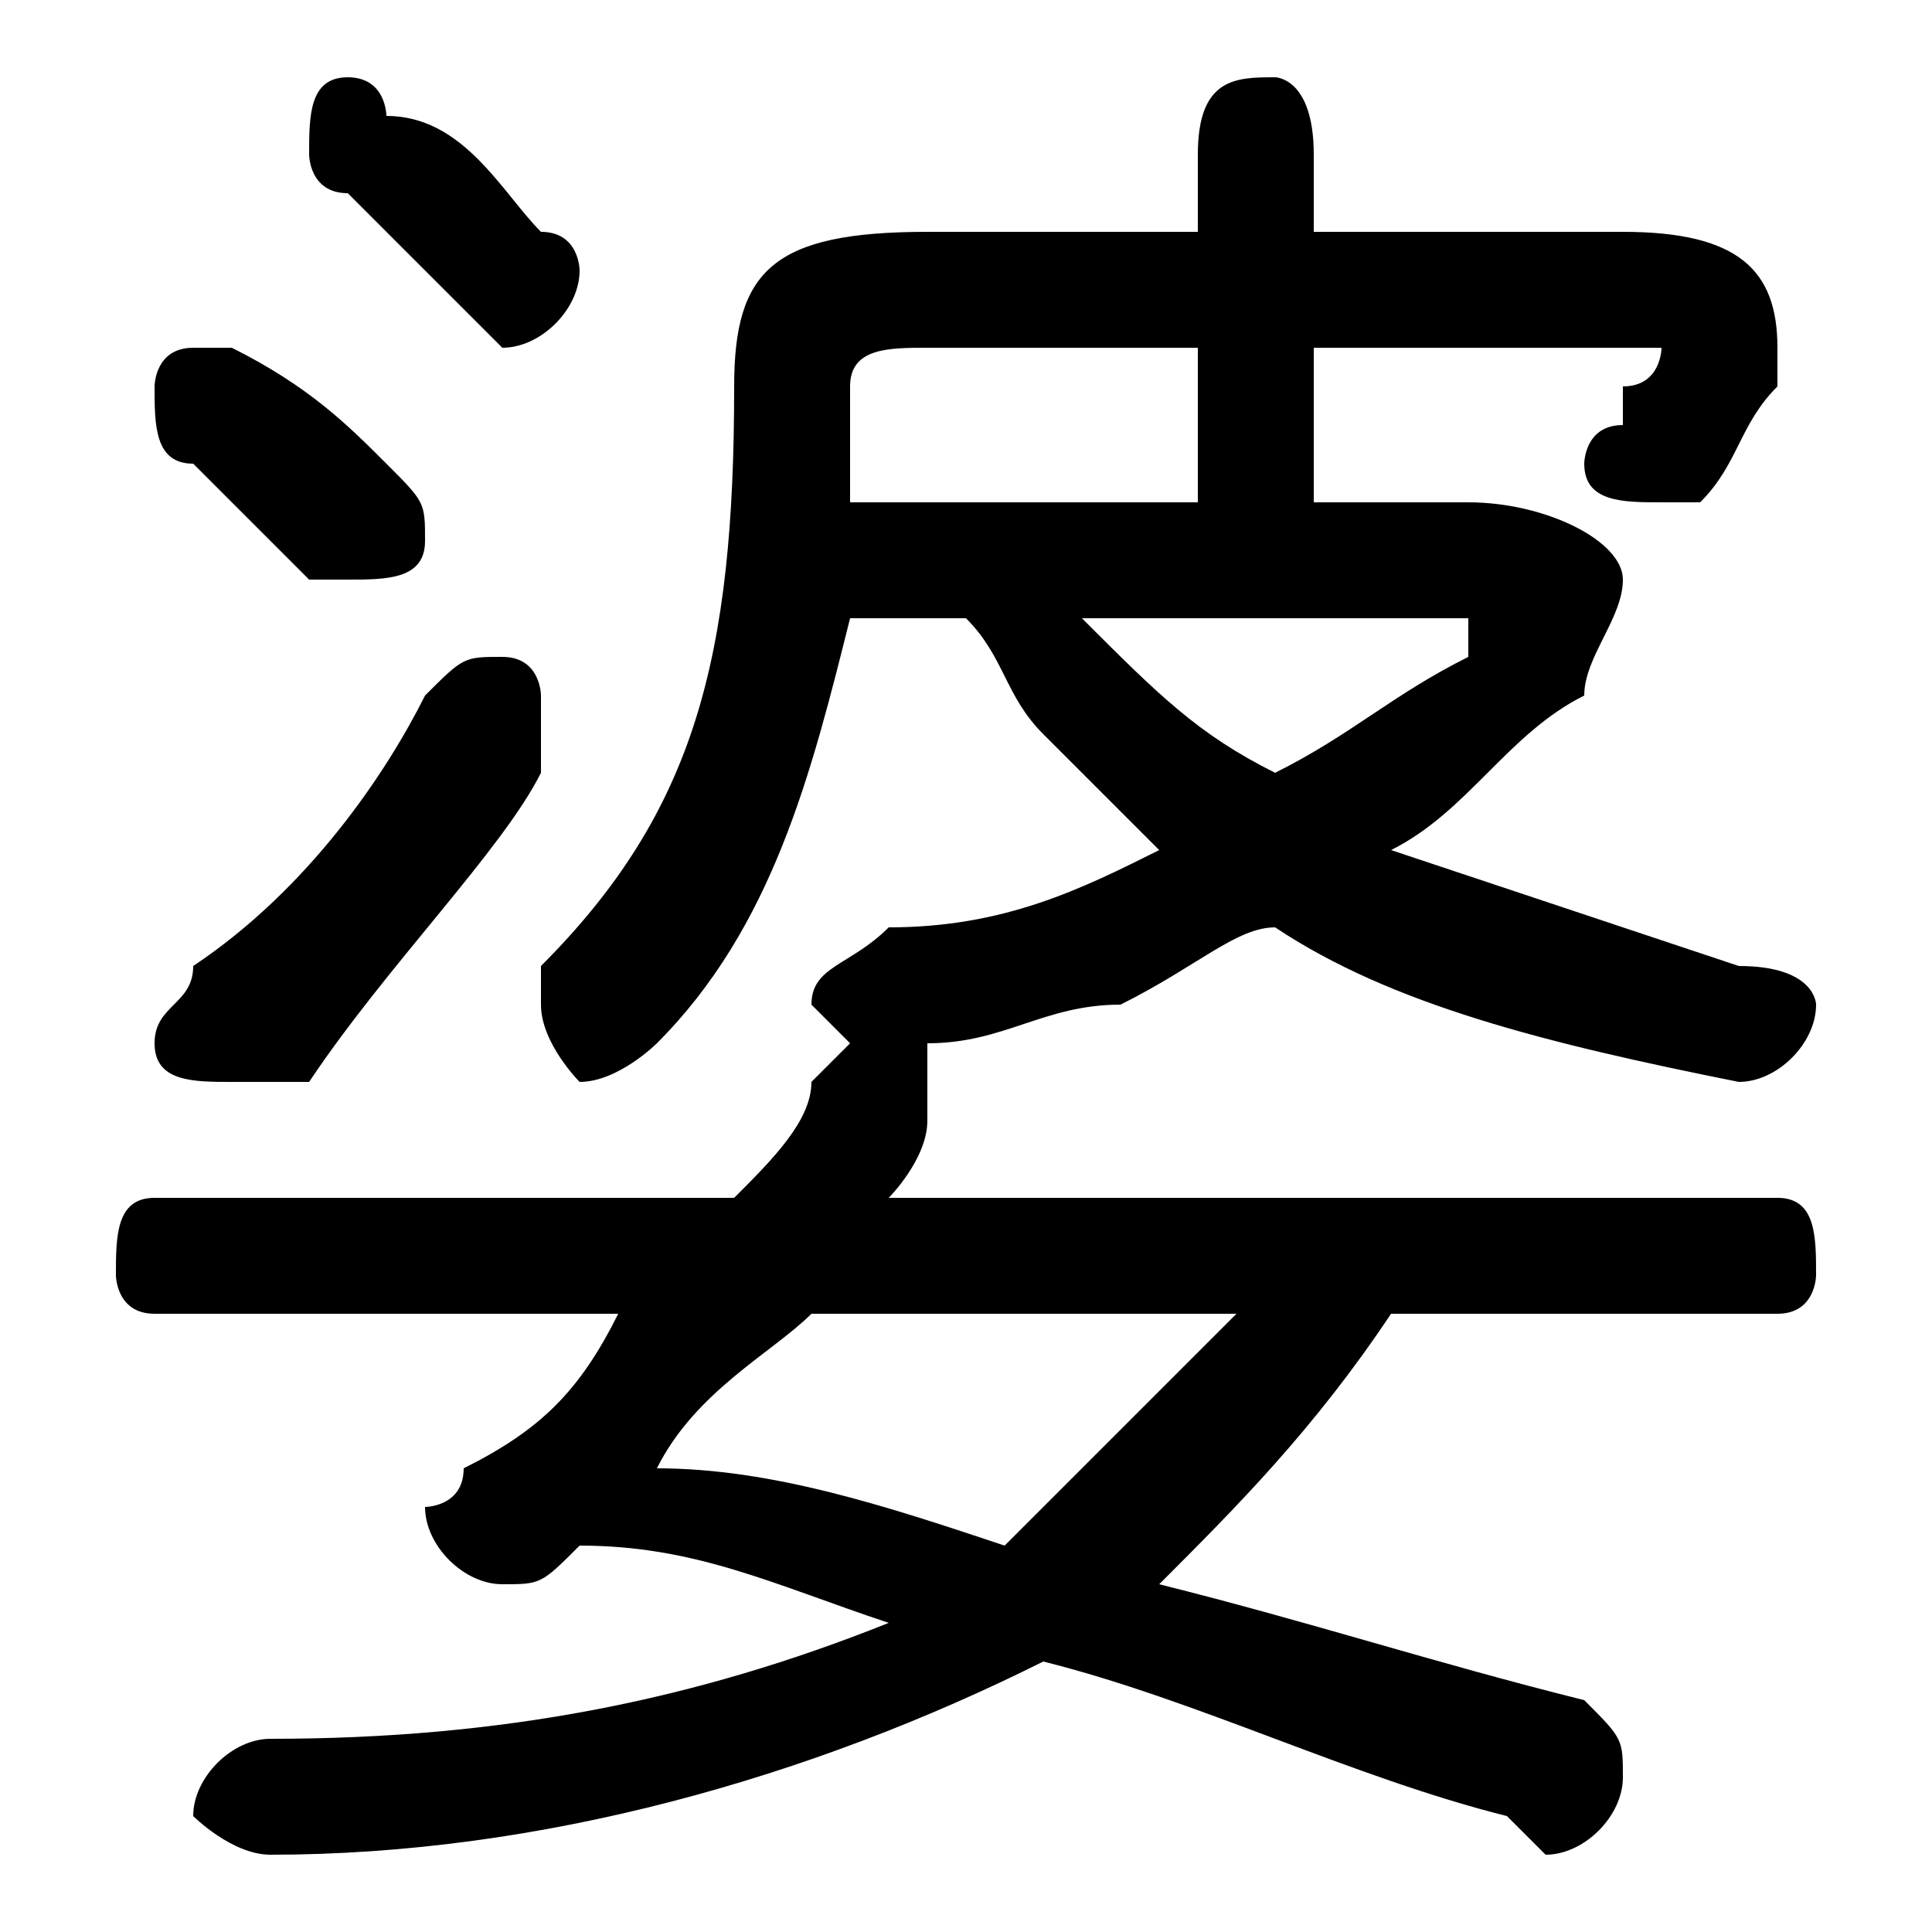 <svg xmlns="http://www.w3.org/2000/svg" viewBox="0 -44.0 50.0 50.0">
    <rect x="0" y="-44.0" width="50.0" height="50.0" fill="#808080" stroke="none"/>
    <g transform="scale(1, -1)">
        <!-- ボディの枠 -->
        <rect x="0" y="-6.0" width="50.0" height="50.0"
            stroke="white" fill="white"/>
        <!-- グリフ座標系の原点 -->
        <circle cx="0" cy="0" r="5" fill="white"/>
        <!-- グリフのアウトライン -->
        <g style="fill:black;stroke:#000000;stroke-width:0;stroke-linecap:round;stroke-linejoin:round;">
        <path d="M 34.0 31.0 L 34.0 35.0 L 42.0 35.0 C 42.0 35.0 43.0 35.0 43.0 35.0 C 43.0 35.0 43.0 34.0 42.0 34.0 C 42.0 34.0 42.0 33.0 42.0 33.0 C 41.0 33.0 41.0 32.0 41.0 32.0 C 41.0 31.0 42.0 31.0 43.0 31.0 C 43.0 31.0 44.0 31.0 44.0 31.0 C 45.0 32.0 45.0 33.0 46.0 34.0 C 46.0 35.0 46.0 35.0 46.0 35.0 C 46.0 37.0 45.0 38.0 42.0 38.0 L 34.0 38.0 L 34.0 40.0 C 34.0 42.0 33.0 42.0 33.0 42.0 C 32.0 42.0 31.0 42.0 31.0 40.0 L 31.0 38.0 L 24.0 38.0 C 20.0 38.0 19.0 37.0 19.0 34.0 C 19.0 27.0 18.0 23.0 14.0 19.0 C 14.0 19.0 14.0 18.0 14.0 18.0 C 14.0 17.0 15.0 16.0 15.0 16.0 C 16.0 16.0 17.0 17.0 17.0 17.0 C 20.0 20.0 21.0 24.0 22.0 28.0 L 25.0 28.0 C 26.0 27.0 26.0 26.0 27.0 25.0 C 28.0 24.0 29.0 23.0 30.0 22.0 C 28.0 21.0 26.0 20.0 23.0 20.0 C 22.0 19.0 21.0 19.0 21.0 18.0 C 21.0 18.0 22.0 17.0 22.0 17.0 C 22.0 17.0 22.0 17.0 21.0 16.0 C 21.0 15.0 20.0 14.0 19.0 13.0 L 4.0 13.0 C 3.0 13.0 3.0 12.0 3.0 11.0 C 3.0 11.0 3.0 10.0 4.0 10.0 L 16.0 10.0 C 15.0 8.0 14.0 7.0 12.0 6.0 C 12.0 5.0 11.0 5.0 11.0 5.0 C 11.0 4.0 12.0 3.0 13.0 3.0 C 14.0 3.0 14.0 3.0 15.0 4.0 C 15.0 4.0 15.0 4.0 15.0 4.0 C 18.0 4.0 20.0 3.0 23.0 2.0 C 18.0 0.0 13.0 -1.0 7.0 -1.0 C 6.0 -1.0 5.0 -2.0 5.0 -3.0 C 5.0 -3.0 6.0 -4.0 7.0 -4.0 C 14.0 -4.0 21.0 -2.0 27.0 1.0 C 31.0 -0.0 35.0 -2.0 39.0 -3.0 C 40.0 -4.0 40.0 -4.0 40.0 -4.0 C 41.0 -4.0 42.0 -3.0 42.0 -2.0 C 42.0 -1.0 42.0 -1.0 41.0 -0.0 C 37.0 1.0 34.0 2.0 30.0 3.0 C 32.0 5.0 34.0 7.0 36.0 10.0 L 46.0 10.0 C 47.0 10.0 47.0 11.0 47.0 11.0 C 47.0 12.0 47.0 13.0 46.0 13.0 L 23.0 13.0 C 23.0 13.0 24.0 14.0 24.0 15.0 C 24.0 15.0 24.0 15.0 24.0 16.0 C 24.0 16.0 24.0 17.0 24.0 17.0 C 26.0 17.0 27.0 18.0 29.0 18.0 C 31.0 19.0 32.0 20.0 33.0 20.0 C 36.0 18.0 40.0 17.0 45.0 16.0 C 46.0 16.0 47.0 17.0 47.0 18.0 C 47.0 18.0 47.0 19.0 45.0 19.0 C 42.0 20.0 39.0 21.0 36.0 22.0 C 38.0 23.0 39.0 25.0 41.0 26.0 C 41.0 27.0 42.0 28.0 42.0 29.0 C 42.0 30.0 40.0 31.0 38.0 31.0 Z M 31.0 31.0 L 22.0 31.0 C 22.0 32.0 22.0 33.0 22.0 34.0 C 22.0 35.0 23.0 35.0 24.0 35.0 L 31.0 35.0 Z M 32.0 10.0 C 30.0 8.0 28.0 6.0 26.0 4.0 C 23.0 5.0 20.0 6.0 17.0 6.0 C 18.0 8.0 20.0 9.0 21.0 10.0 Z M 37.0 28.0 C 38.0 28.0 38.0 28.0 38.0 28.0 C 38.0 28.0 38.0 28.0 38.0 27.0 C 36.0 26.0 35.0 25.0 33.0 24.0 C 31.0 25.0 30.0 26.0 28.0 28.0 Z M 10.0 41.0 C 10.0 41.0 10.0 42.0 9.0 42.0 C 8.0 42.0 8.0 41.0 8.0 40.0 C 8.0 40.0 8.0 39.0 9.0 39.0 C 10.0 38.0 11.0 37.0 12.0 36.0 C 13.0 35.0 13.0 35.0 13.0 35.0 C 14.0 35.0 15.0 36.0 15.0 37.0 C 15.0 37.0 15.0 38.0 14.0 38.0 C 13.0 39.0 12.0 41.0 10.0 41.0 Z M 6.0 35.0 C 6.0 35.0 6.0 35.0 5.0 35.0 C 4.0 35.0 4.0 34.0 4.0 34.0 C 4.0 33.0 4.0 32.0 5.0 32.0 C 6.0 31.0 7.0 30.0 8.0 29.0 C 8.0 29.0 9.0 29.0 9.0 29.0 C 10.0 29.0 11.0 29.0 11.0 30.0 C 11.0 31.0 11.0 31.0 10.0 32.0 C 9.0 33.0 8.0 34.0 6.0 35.0 Z M 11.0 26.0 C 10.0 24.0 8.0 21.0 5.0 19.0 C 5.0 18.0 4.0 18.0 4.0 17.0 C 4.0 16.0 5.0 16.0 6.0 16.0 C 7.0 16.0 7.0 16.0 8.0 16.0 C 10.0 19.0 13.0 22.0 14.0 24.0 C 14.0 25.0 14.0 25.0 14.0 26.0 C 14.0 26.0 14.0 27.0 13.0 27.0 C 12.0 27.0 12.0 27.0 11.0 26.0 Z"/>
    </g>
    </g>
</svg>
